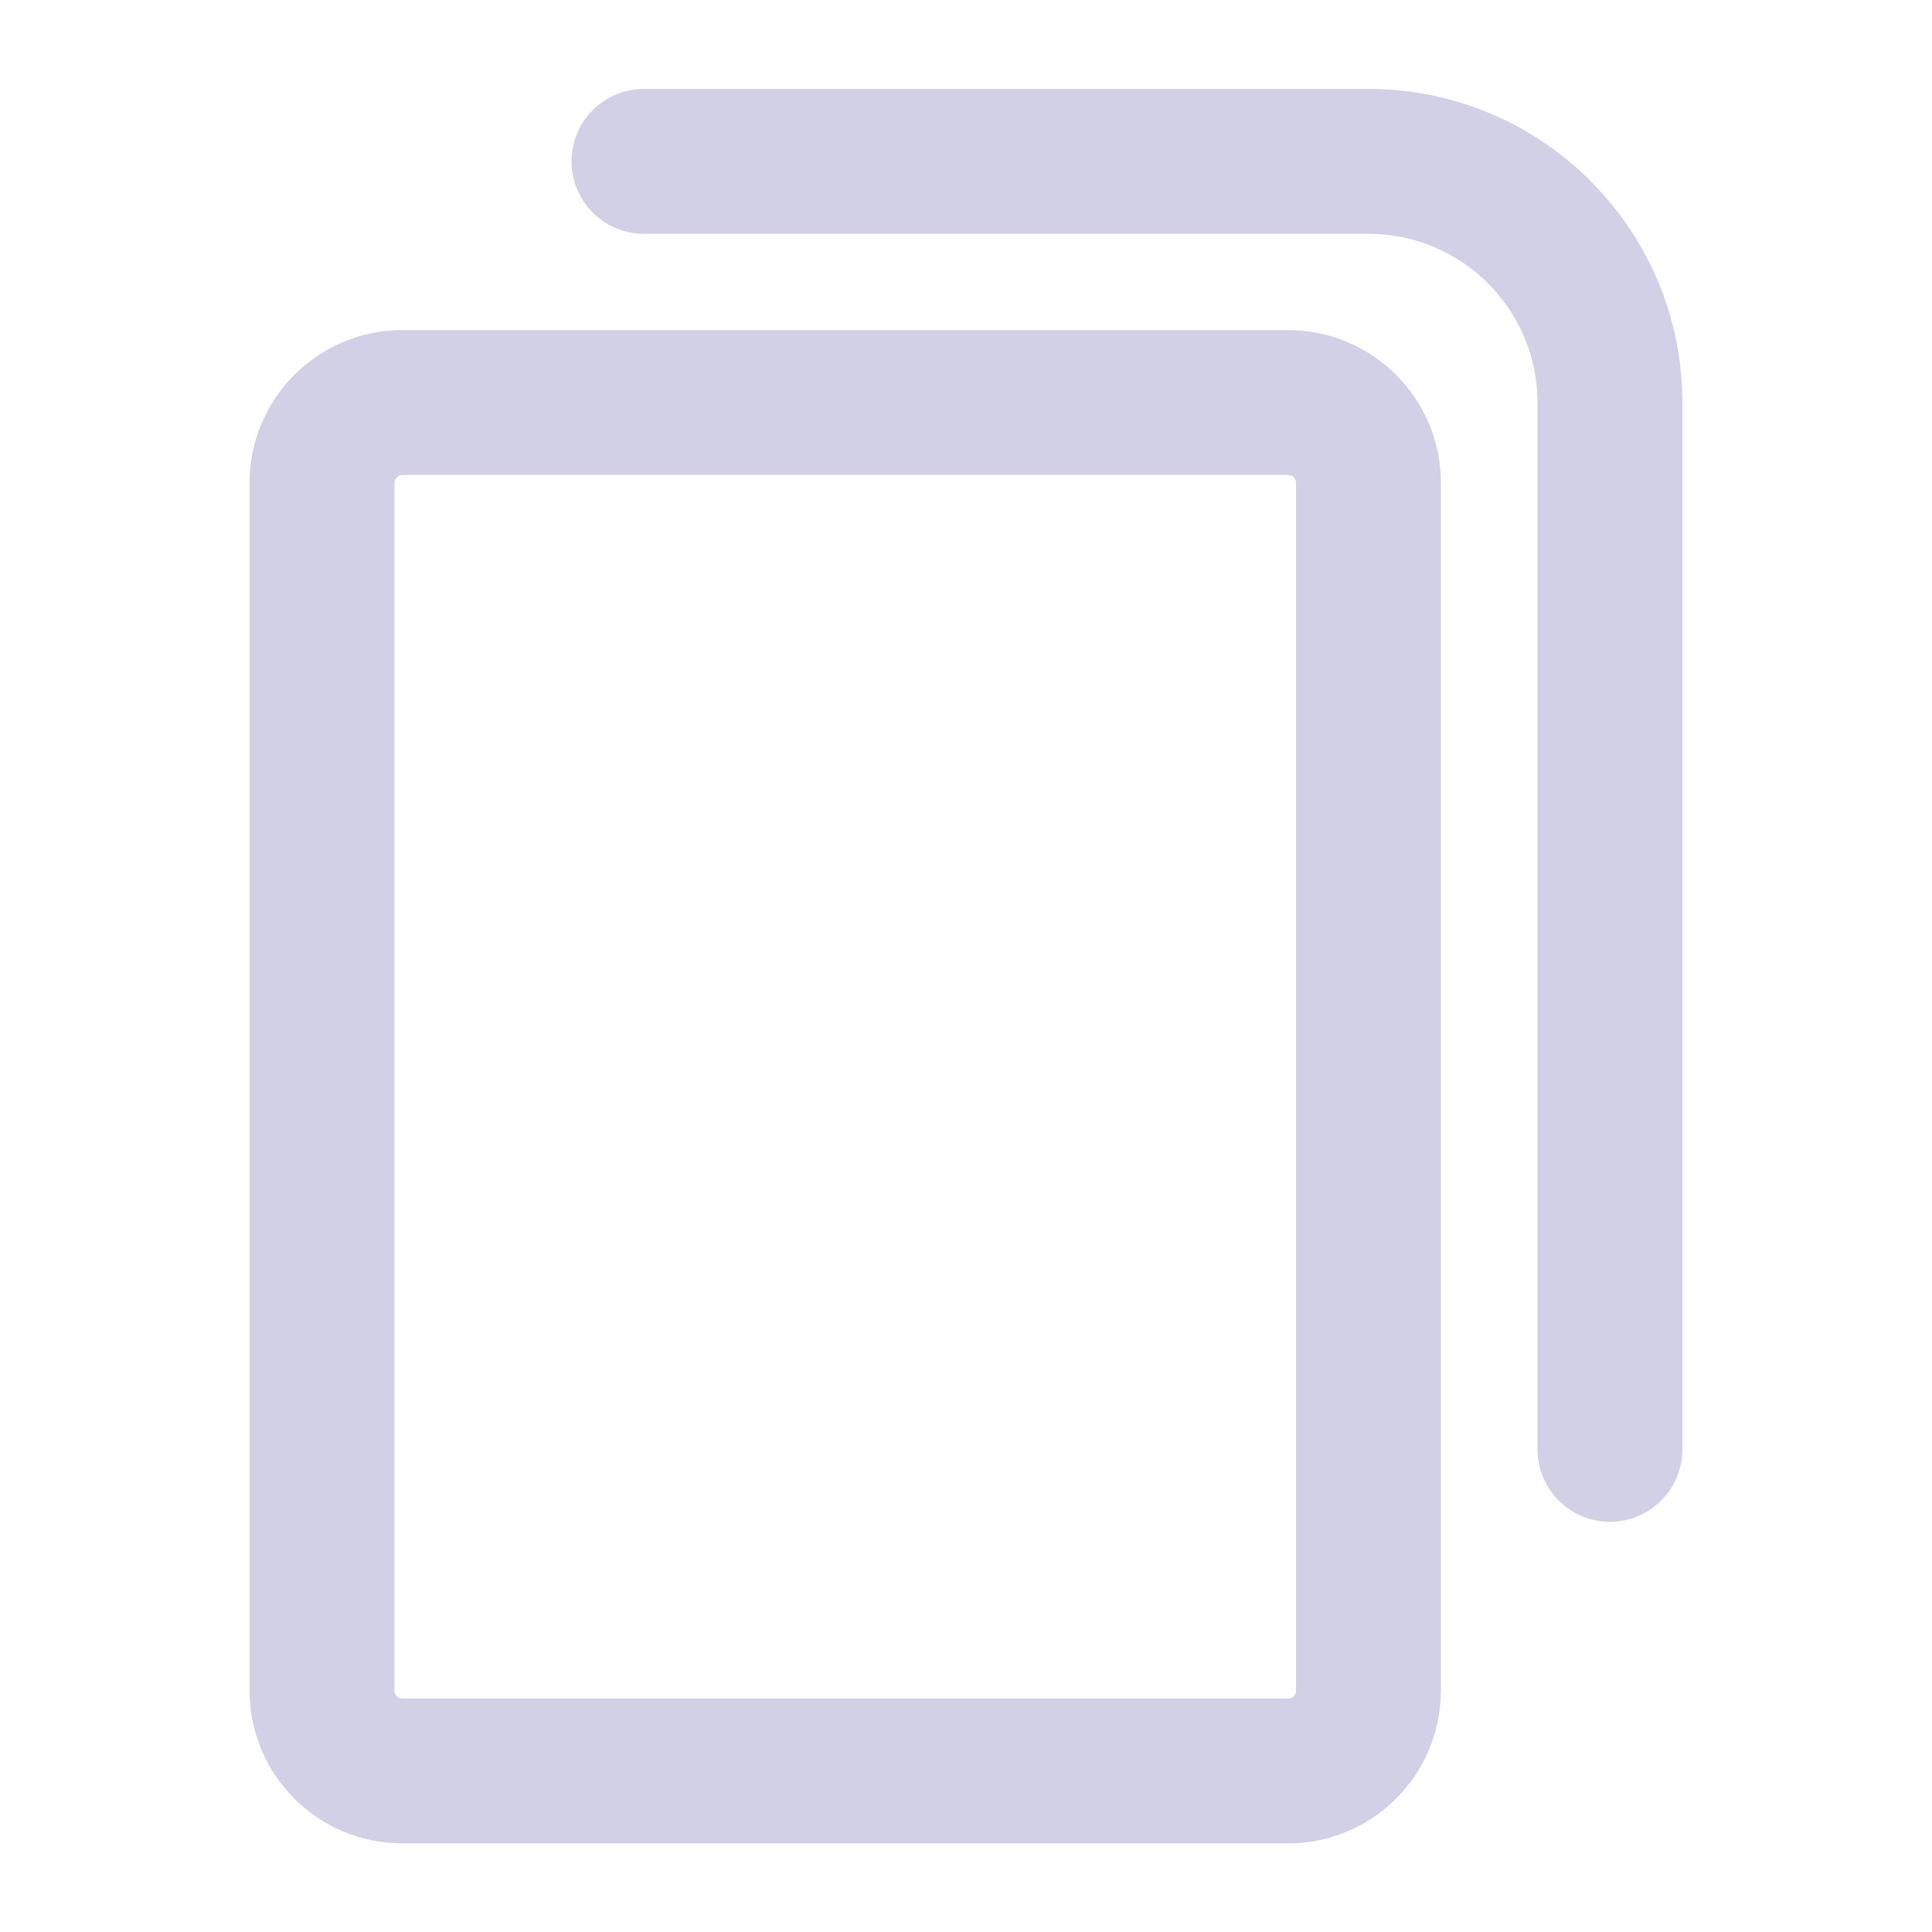 <svg xmlns="http://www.w3.org/2000/svg" width="32" height="32" viewBox="0 0 32 32" fill="none">
  <path fill-rule="evenodd" clip-rule="evenodd" d="M10.666 1.473C10.003 1.473 9.466 2.01 9.466 2.673C9.466 3.335 10.003 3.873 10.666 3.873H22.666C24.212 3.873 25.466 5.126 25.466 6.673V24.006C25.466 24.669 26.003 25.206 26.666 25.206C27.329 25.206 27.866 24.669 27.866 24.006V6.673C27.866 3.801 25.538 1.473 22.666 1.473H10.666ZM6.666 5.467C5.267 5.467 4.133 6.601 4.133 8V28C4.133 29.399 5.267 30.533 6.666 30.533H21.333C22.732 30.533 23.866 29.399 23.866 28V8C23.866 6.601 22.732 5.467 21.333 5.467H6.666ZM6.533 8C6.533 7.926 6.593 7.867 6.666 7.867H21.333C21.407 7.867 21.466 7.926 21.466 8V28C21.466 28.074 21.407 28.133 21.333 28.133H6.666C6.593 28.133 6.533 28.074 6.533 28V8Z" fill="#D2D0E7"/>
</svg>